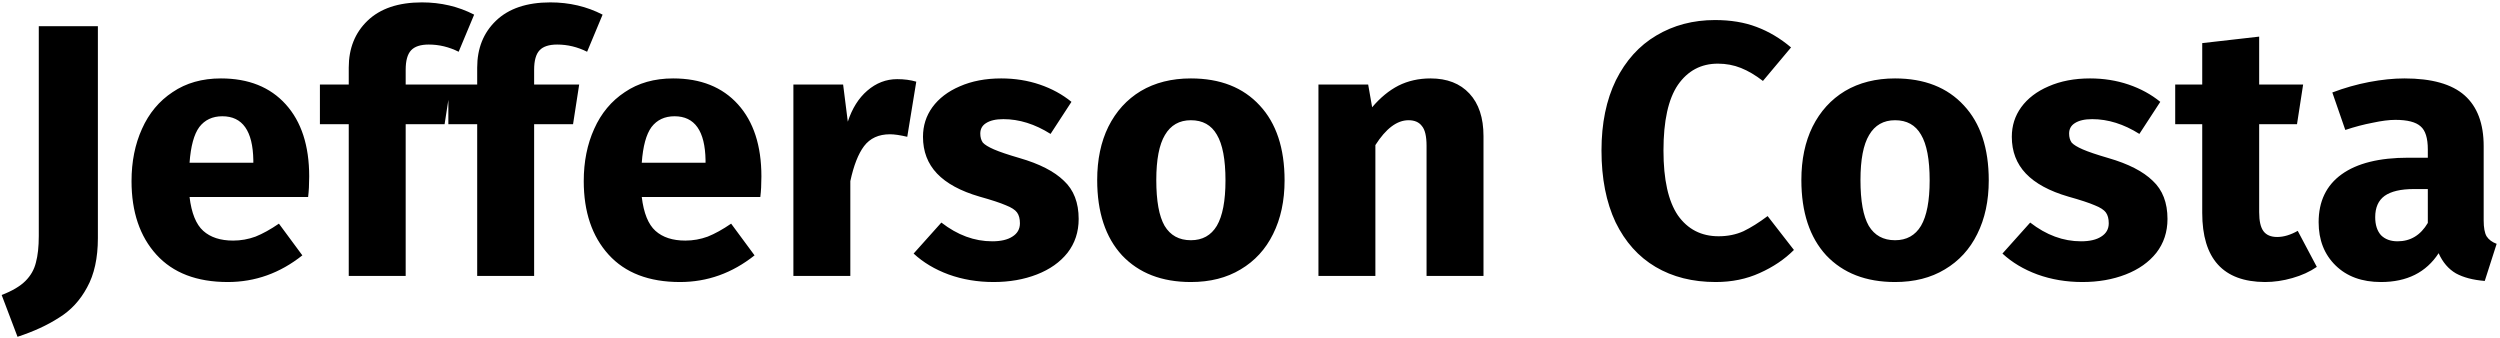 <svg width="444" height="60" viewBox="0 0 444 60" fill="none" xmlns="http://www.w3.org/2000/svg">
<path d="M17.384 42.28C17.384 45.821 16.744 48.744 15.464 51.048C14.227 53.352 12.563 55.144 10.472 56.424C8.424 57.747 5.971 58.877 3.112 59.816L0.296 52.392C2.173 51.667 3.581 50.835 4.52 49.896C5.459 48.957 6.077 47.869 6.376 46.632C6.717 45.395 6.888 43.816 6.888 41.896V4.648H17.384V42.28ZM54.913 31.336C54.913 32.744 54.849 33.96 54.721 34.984H33.664C34.006 37.843 34.816 39.848 36.096 41C37.377 42.152 39.147 42.728 41.408 42.728C42.774 42.728 44.096 42.493 45.377 42.024C46.657 41.512 48.043 40.744 49.536 39.72L53.697 45.352C49.728 48.509 45.312 50.088 40.449 50.088C34.944 50.088 30.721 48.467 27.776 45.224C24.832 41.981 23.36 37.629 23.36 32.168C23.36 28.712 23.979 25.619 25.216 22.888C26.454 20.115 28.267 17.939 30.657 16.36C33.046 14.739 35.904 13.928 39.233 13.928C44.139 13.928 47.979 15.464 50.752 18.536C53.526 21.608 54.913 25.875 54.913 31.336ZM44.992 28.456C44.907 23.251 43.072 20.648 39.489 20.648C37.739 20.648 36.374 21.288 35.392 22.568C34.454 23.848 33.878 25.96 33.664 28.904H44.992V28.456ZM76.145 7.912C74.694 7.912 73.649 8.253 73.009 8.936C72.369 9.619 72.049 10.771 72.049 12.392V15.016H80.049L78.961 22.056H72.049V49H61.937V22.056H56.817V15.016H61.937V12.008C61.937 8.595 63.046 5.821 65.265 3.688C67.526 1.512 70.748 0.424 74.929 0.424C78.3 0.424 81.393 1.149 84.209 2.6L81.457 9.192C79.75 8.339 77.98 7.912 76.145 7.912ZM98.957 7.912C97.507 7.912 96.462 8.253 95.822 8.936C95.181 9.619 94.862 10.771 94.862 12.392V15.016H102.862L101.774 22.056H94.862V49H84.749V22.056H79.629V15.016H84.749V12.008C84.749 8.595 85.859 5.821 88.078 3.688C90.339 1.512 93.56 0.424 97.742 0.424C101.112 0.424 104.206 1.149 107.022 2.6L104.27 9.192C102.563 8.339 100.792 7.912 98.957 7.912ZM135.225 31.336C135.225 32.744 135.161 33.96 135.033 34.984H113.977C114.318 37.843 115.129 39.848 116.409 41C117.689 42.152 119.46 42.728 121.721 42.728C123.086 42.728 124.409 42.493 125.689 42.024C126.969 41.512 128.356 40.744 129.849 39.72L134.009 45.352C130.041 48.509 125.625 50.088 120.761 50.088C115.257 50.088 111.033 48.467 108.089 45.224C105.145 41.981 103.673 37.629 103.673 32.168C103.673 28.712 104.292 25.619 105.529 22.888C106.766 20.115 108.58 17.939 110.969 16.36C113.358 14.739 116.217 13.928 119.545 13.928C124.452 13.928 128.292 15.464 131.065 18.536C133.838 21.608 135.225 25.875 135.225 31.336ZM125.305 28.456C125.22 23.251 123.385 20.648 119.801 20.648C118.052 20.648 116.686 21.288 115.705 22.568C114.766 23.848 114.19 25.96 113.977 28.904H125.305V28.456ZM159.338 14.056C160.575 14.056 161.706 14.205 162.73 14.504L161.13 24.296C159.85 23.997 158.826 23.848 158.058 23.848C156.052 23.848 154.516 24.552 153.45 25.96C152.426 27.325 151.615 29.395 151.018 32.168V49H140.906V15.016H149.738L150.57 21.608C151.338 19.261 152.49 17.427 154.026 16.104C155.604 14.739 157.375 14.056 159.338 14.056ZM177.811 13.928C180.243 13.928 182.526 14.291 184.659 15.016C186.792 15.741 188.67 16.765 190.291 18.088L186.579 23.784C183.806 22.035 181.011 21.16 178.195 21.16C176.872 21.16 175.848 21.395 175.123 21.864C174.44 22.291 174.099 22.909 174.099 23.72C174.099 24.36 174.248 24.893 174.547 25.32C174.888 25.704 175.55 26.109 176.531 26.536C177.512 26.963 179.027 27.475 181.075 28.072C184.616 29.096 187.24 30.44 188.947 32.104C190.696 33.725 191.571 35.987 191.571 38.888C191.571 41.192 190.91 43.197 189.587 44.904C188.264 46.568 186.451 47.848 184.147 48.744C181.843 49.64 179.283 50.088 176.467 50.088C173.608 50.088 170.942 49.64 168.467 48.744C166.035 47.848 163.966 46.611 162.259 45.032L167.187 39.528C170.046 41.747 173.054 42.856 176.211 42.856C177.747 42.856 178.942 42.579 179.795 42.024C180.691 41.469 181.139 40.68 181.139 39.656C181.139 38.845 180.968 38.205 180.627 37.736C180.286 37.267 179.624 36.84 178.643 36.456C177.662 36.029 176.104 35.517 173.971 34.92C170.6 33.939 168.083 32.573 166.419 30.824C164.755 29.075 163.923 26.899 163.923 24.296C163.923 22.333 164.478 20.584 165.587 19.048C166.739 17.469 168.36 16.232 170.451 15.336C172.584 14.397 175.038 13.928 177.811 13.928ZM211.501 13.928C216.706 13.928 220.781 15.528 223.725 18.728C226.669 21.885 228.141 26.323 228.141 32.04C228.141 35.667 227.458 38.845 226.093 41.576C224.77 44.264 222.85 46.355 220.333 47.848C217.858 49.341 214.914 50.088 211.501 50.088C206.338 50.088 202.263 48.509 199.277 45.352C196.333 42.152 194.861 37.693 194.861 31.976C194.861 28.349 195.522 25.192 196.845 22.504C198.21 19.773 200.13 17.661 202.605 16.168C205.122 14.675 208.087 13.928 211.501 13.928ZM211.501 21.352C209.453 21.352 207.917 22.227 206.893 23.976C205.869 25.683 205.357 28.349 205.357 31.976C205.357 35.688 205.847 38.397 206.829 40.104C207.853 41.811 209.41 42.664 211.501 42.664C213.549 42.664 215.085 41.811 216.109 40.104C217.133 38.355 217.645 35.667 217.645 32.04C217.645 28.328 217.133 25.619 216.109 23.912C215.127 22.205 213.591 21.352 211.501 21.352ZM254.06 13.928C257.004 13.928 259.308 14.824 260.972 16.616C262.636 18.408 263.468 20.925 263.468 24.168V49H253.356V25.896C253.356 24.189 253.078 23.016 252.524 22.376C252.012 21.693 251.222 21.352 250.156 21.352C248.108 21.352 246.145 22.824 244.268 25.768V49H234.156V15.016H242.988L243.692 19.048C245.142 17.341 246.7 16.061 248.364 15.208C250.07 14.355 251.969 13.928 254.06 13.928ZM304.585 3.56C307.358 3.56 309.811 3.965 311.945 4.776C314.121 5.587 316.169 6.803 318.089 8.424L313.097 14.376C311.774 13.352 310.473 12.584 309.193 12.072C307.913 11.56 306.547 11.304 305.097 11.304C302.11 11.304 299.742 12.563 297.993 15.08C296.286 17.597 295.433 21.48 295.433 26.728C295.433 31.891 296.286 35.731 297.993 38.248C299.742 40.723 302.153 41.96 305.225 41.96C306.846 41.96 308.318 41.661 309.641 41.064C310.963 40.424 312.393 39.528 313.929 38.376L318.601 44.392C316.937 46.056 314.91 47.421 312.521 48.488C310.174 49.555 307.571 50.088 304.713 50.088C300.617 50.088 297.054 49.192 294.025 47.4C290.995 45.608 288.627 42.963 286.921 39.464C285.257 35.923 284.424 31.677 284.424 26.728C284.424 21.907 285.278 17.747 286.985 14.248C288.734 10.749 291.123 8.104 294.153 6.312C297.225 4.477 300.702 3.56 304.585 3.56ZM336.563 13.928C341.768 13.928 345.843 15.528 348.787 18.728C351.731 21.885 353.203 26.323 353.203 32.04C353.203 35.667 352.52 38.845 351.155 41.576C349.832 44.264 347.912 46.355 345.395 47.848C342.92 49.341 339.976 50.088 336.563 50.088C331.4 50.088 327.326 48.509 324.339 45.352C321.395 42.152 319.923 37.693 319.923 31.976C319.923 28.349 320.584 25.192 321.907 22.504C323.272 19.773 325.192 17.661 327.667 16.168C330.184 14.675 333.15 13.928 336.563 13.928ZM336.563 21.352C334.515 21.352 332.979 22.227 331.955 23.976C330.931 25.683 330.419 28.349 330.419 31.976C330.419 35.688 330.91 38.397 331.891 40.104C332.915 41.811 334.472 42.664 336.563 42.664C338.611 42.664 340.147 41.811 341.171 40.104C342.195 38.355 342.707 35.667 342.707 32.04C342.707 28.328 342.195 25.619 341.171 23.912C340.19 22.205 338.654 21.352 336.563 21.352ZM371.186 13.928C373.618 13.928 375.901 14.291 378.034 15.016C380.167 15.741 382.045 16.765 383.666 18.088L379.954 23.784C377.181 22.035 374.386 21.16 371.57 21.16C370.247 21.16 369.223 21.395 368.498 21.864C367.815 22.291 367.474 22.909 367.474 23.72C367.474 24.36 367.623 24.893 367.922 25.32C368.263 25.704 368.925 26.109 369.906 26.536C370.887 26.963 372.402 27.475 374.45 28.072C377.991 29.096 380.615 30.44 382.322 32.104C384.071 33.725 384.946 35.987 384.946 38.888C384.946 41.192 384.285 43.197 382.962 44.904C381.639 46.568 379.826 47.848 377.522 48.744C375.218 49.64 372.658 50.088 369.842 50.088C366.983 50.088 364.317 49.64 361.842 48.744C359.41 47.848 357.341 46.611 355.634 45.032L360.562 39.528C363.421 41.747 366.429 42.856 369.586 42.856C371.122 42.856 372.317 42.579 373.17 42.024C374.066 41.469 374.514 40.68 374.514 39.656C374.514 38.845 374.343 38.205 374.002 37.736C373.661 37.267 372.999 36.84 372.018 36.456C371.037 36.029 369.479 35.517 367.346 34.92C363.975 33.939 361.458 32.573 359.794 30.824C358.13 29.075 357.298 26.899 357.298 24.296C357.298 22.333 357.853 20.584 358.962 19.048C360.114 17.469 361.735 16.232 363.826 15.336C365.959 14.397 368.413 13.928 371.186 13.928ZM411.468 47.4C410.23 48.253 408.78 48.915 407.116 49.384C405.494 49.853 403.873 50.088 402.252 50.088C394.828 50.045 391.116 45.949 391.116 37.8V22.056H386.316V15.016H391.116V7.656L401.228 6.504V15.016H409.036L407.948 22.056H401.228V37.672C401.228 39.251 401.484 40.381 401.996 41.064C402.508 41.747 403.318 42.088 404.428 42.088C405.58 42.088 406.796 41.725 408.076 41L411.468 47.4ZM441.101 39.144C441.101 40.424 441.272 41.363 441.613 41.96C441.997 42.557 442.594 43.005 443.405 43.304L441.293 49.896C439.202 49.725 437.496 49.277 436.173 48.552C434.85 47.784 433.826 46.589 433.101 44.968C430.882 48.381 427.469 50.088 422.861 50.088C419.49 50.088 416.802 49.107 414.797 47.144C412.792 45.181 411.789 42.621 411.789 39.464C411.789 35.752 413.154 32.915 415.885 30.952C418.616 28.989 422.562 28.008 427.725 28.008H431.181V26.536C431.181 24.531 430.754 23.165 429.901 22.44C429.048 21.672 427.554 21.288 425.421 21.288C424.312 21.288 422.968 21.459 421.389 21.8C419.81 22.099 418.189 22.525 416.525 23.08L414.221 16.424C416.354 15.613 418.53 14.995 420.749 14.568C423.01 14.141 425.101 13.928 427.021 13.928C431.885 13.928 435.448 14.931 437.709 16.936C439.97 18.941 441.101 21.949 441.101 25.96V39.144ZM425.805 42.856C428.109 42.856 429.901 41.768 431.181 39.592V33.576H428.685C426.381 33.576 424.653 33.981 423.501 34.792C422.392 35.603 421.837 36.861 421.837 38.568C421.837 39.933 422.178 41 422.861 41.768C423.586 42.493 424.568 42.856 425.805 42.856Z" fill="black"/>
</svg>
